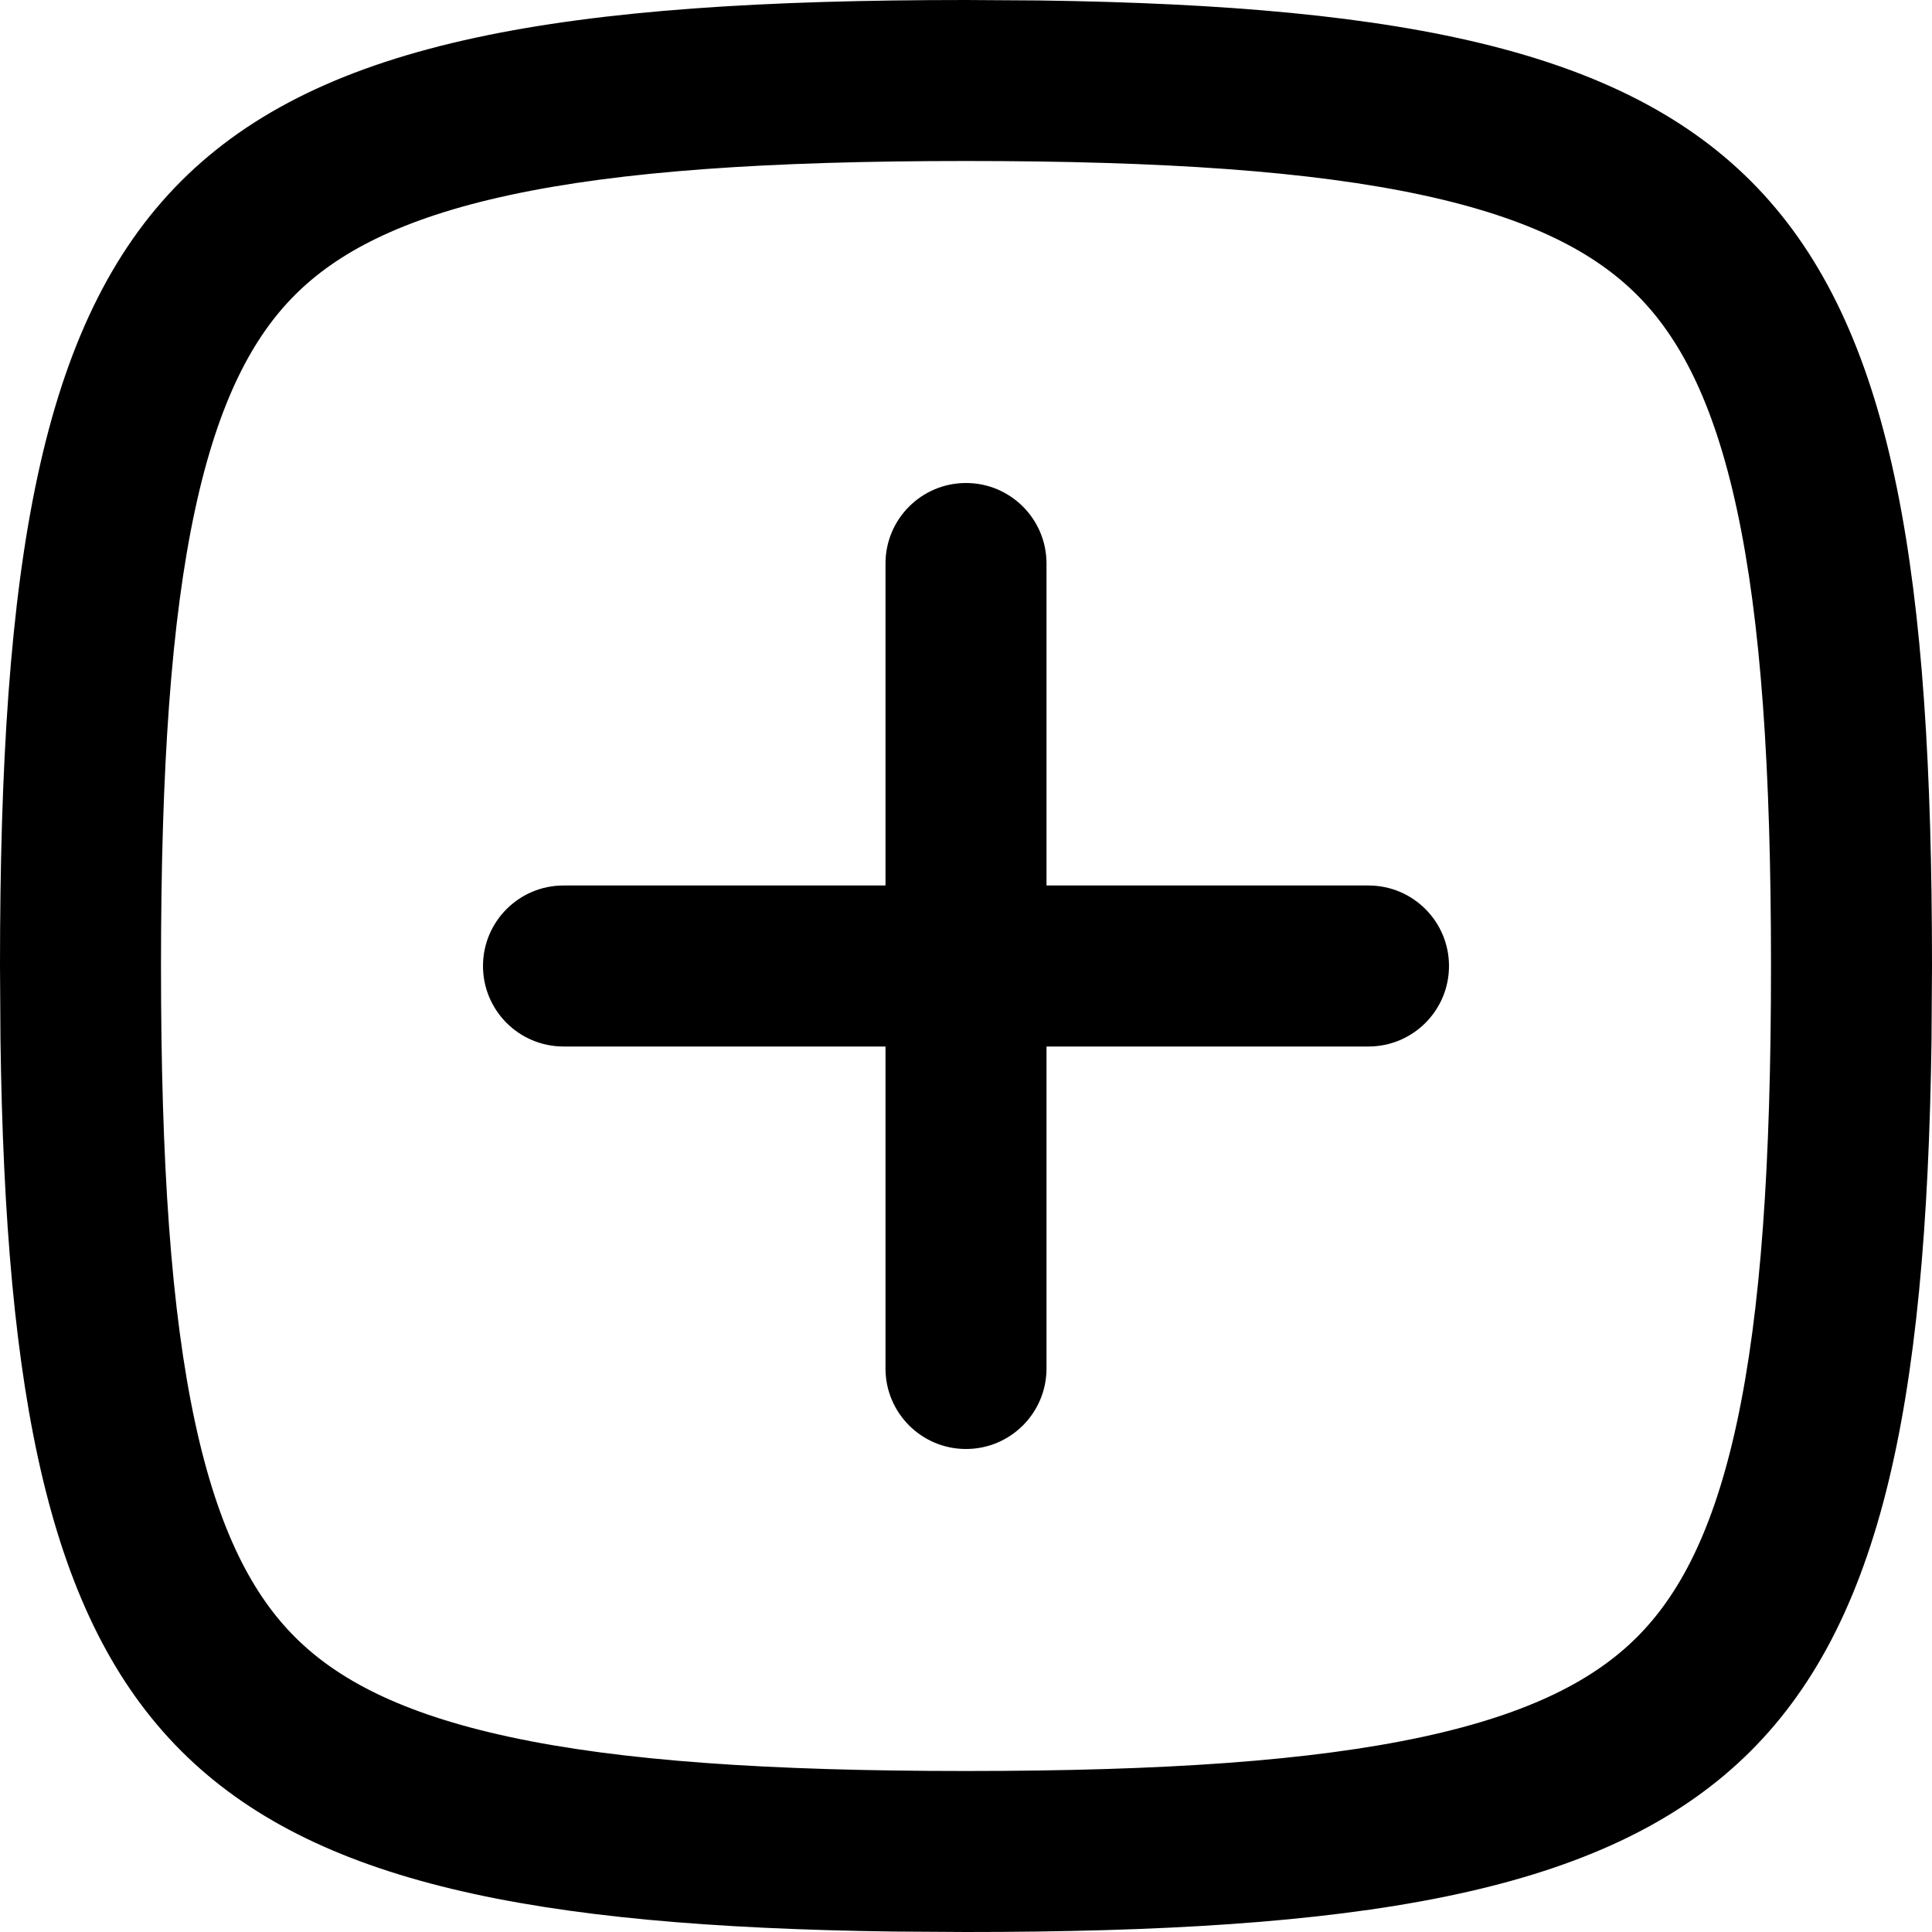 <svg width="256" height="256" viewBox="0 0 256 256" fill="none" xmlns="http://www.w3.org/2000/svg">
<path d="M128 64C133.891 64 138.667 68.776 138.667 74.667V117.333H181.333C187.224 117.333 192 122.109 192 128C191.999 133.89 187.224 138.667 181.333 138.667H138.667V181.333C138.666 187.224 133.891 192 128 192C122.109 192 117.334 187.224 117.333 181.333V138.667H74.667C68.776 138.667 64.001 133.89 64 128C64 122.109 68.776 117.333 74.667 117.333H117.333V74.667C117.333 68.776 122.109 64 128 64Z" fill="black"/>
<path fill-rule="evenodd" clip-rule="evenodd" d="M137.75 0.062C235.977 1.415 256 24.667 256 128L255.938 137.75C254.585 235.977 231.332 256 128 256L118.25 255.938C23.189 254.629 1.371 232.809 0.062 137.75L0 128C0 21.334 21.334 0 128 0L137.75 0.062ZM128 21.333C101.758 21.333 82.242 22.675 67.5 25.854C52.998 28.982 44.587 33.58 39.083 39.083C33.58 44.587 28.982 52.998 25.854 67.5C22.675 82.242 21.333 101.758 21.333 128C21.333 154.243 22.675 173.758 25.854 188.5C28.982 203.002 33.58 211.413 39.083 216.917C44.587 222.42 52.999 227.018 67.5 230.146C82.242 233.325 101.758 234.667 128 234.667C154.243 234.667 173.758 233.325 188.5 230.146C203.002 227.018 211.413 222.421 216.917 216.917C222.42 211.413 227.018 203.002 230.146 188.5C233.325 173.758 234.667 154.243 234.667 128C234.667 101.758 233.325 82.242 230.146 67.5C227.018 52.999 222.42 44.587 216.917 39.083C211.413 33.58 203.002 28.982 188.5 25.854C173.758 22.675 154.243 21.333 128 21.333Z" fill="black"/>
</svg>
